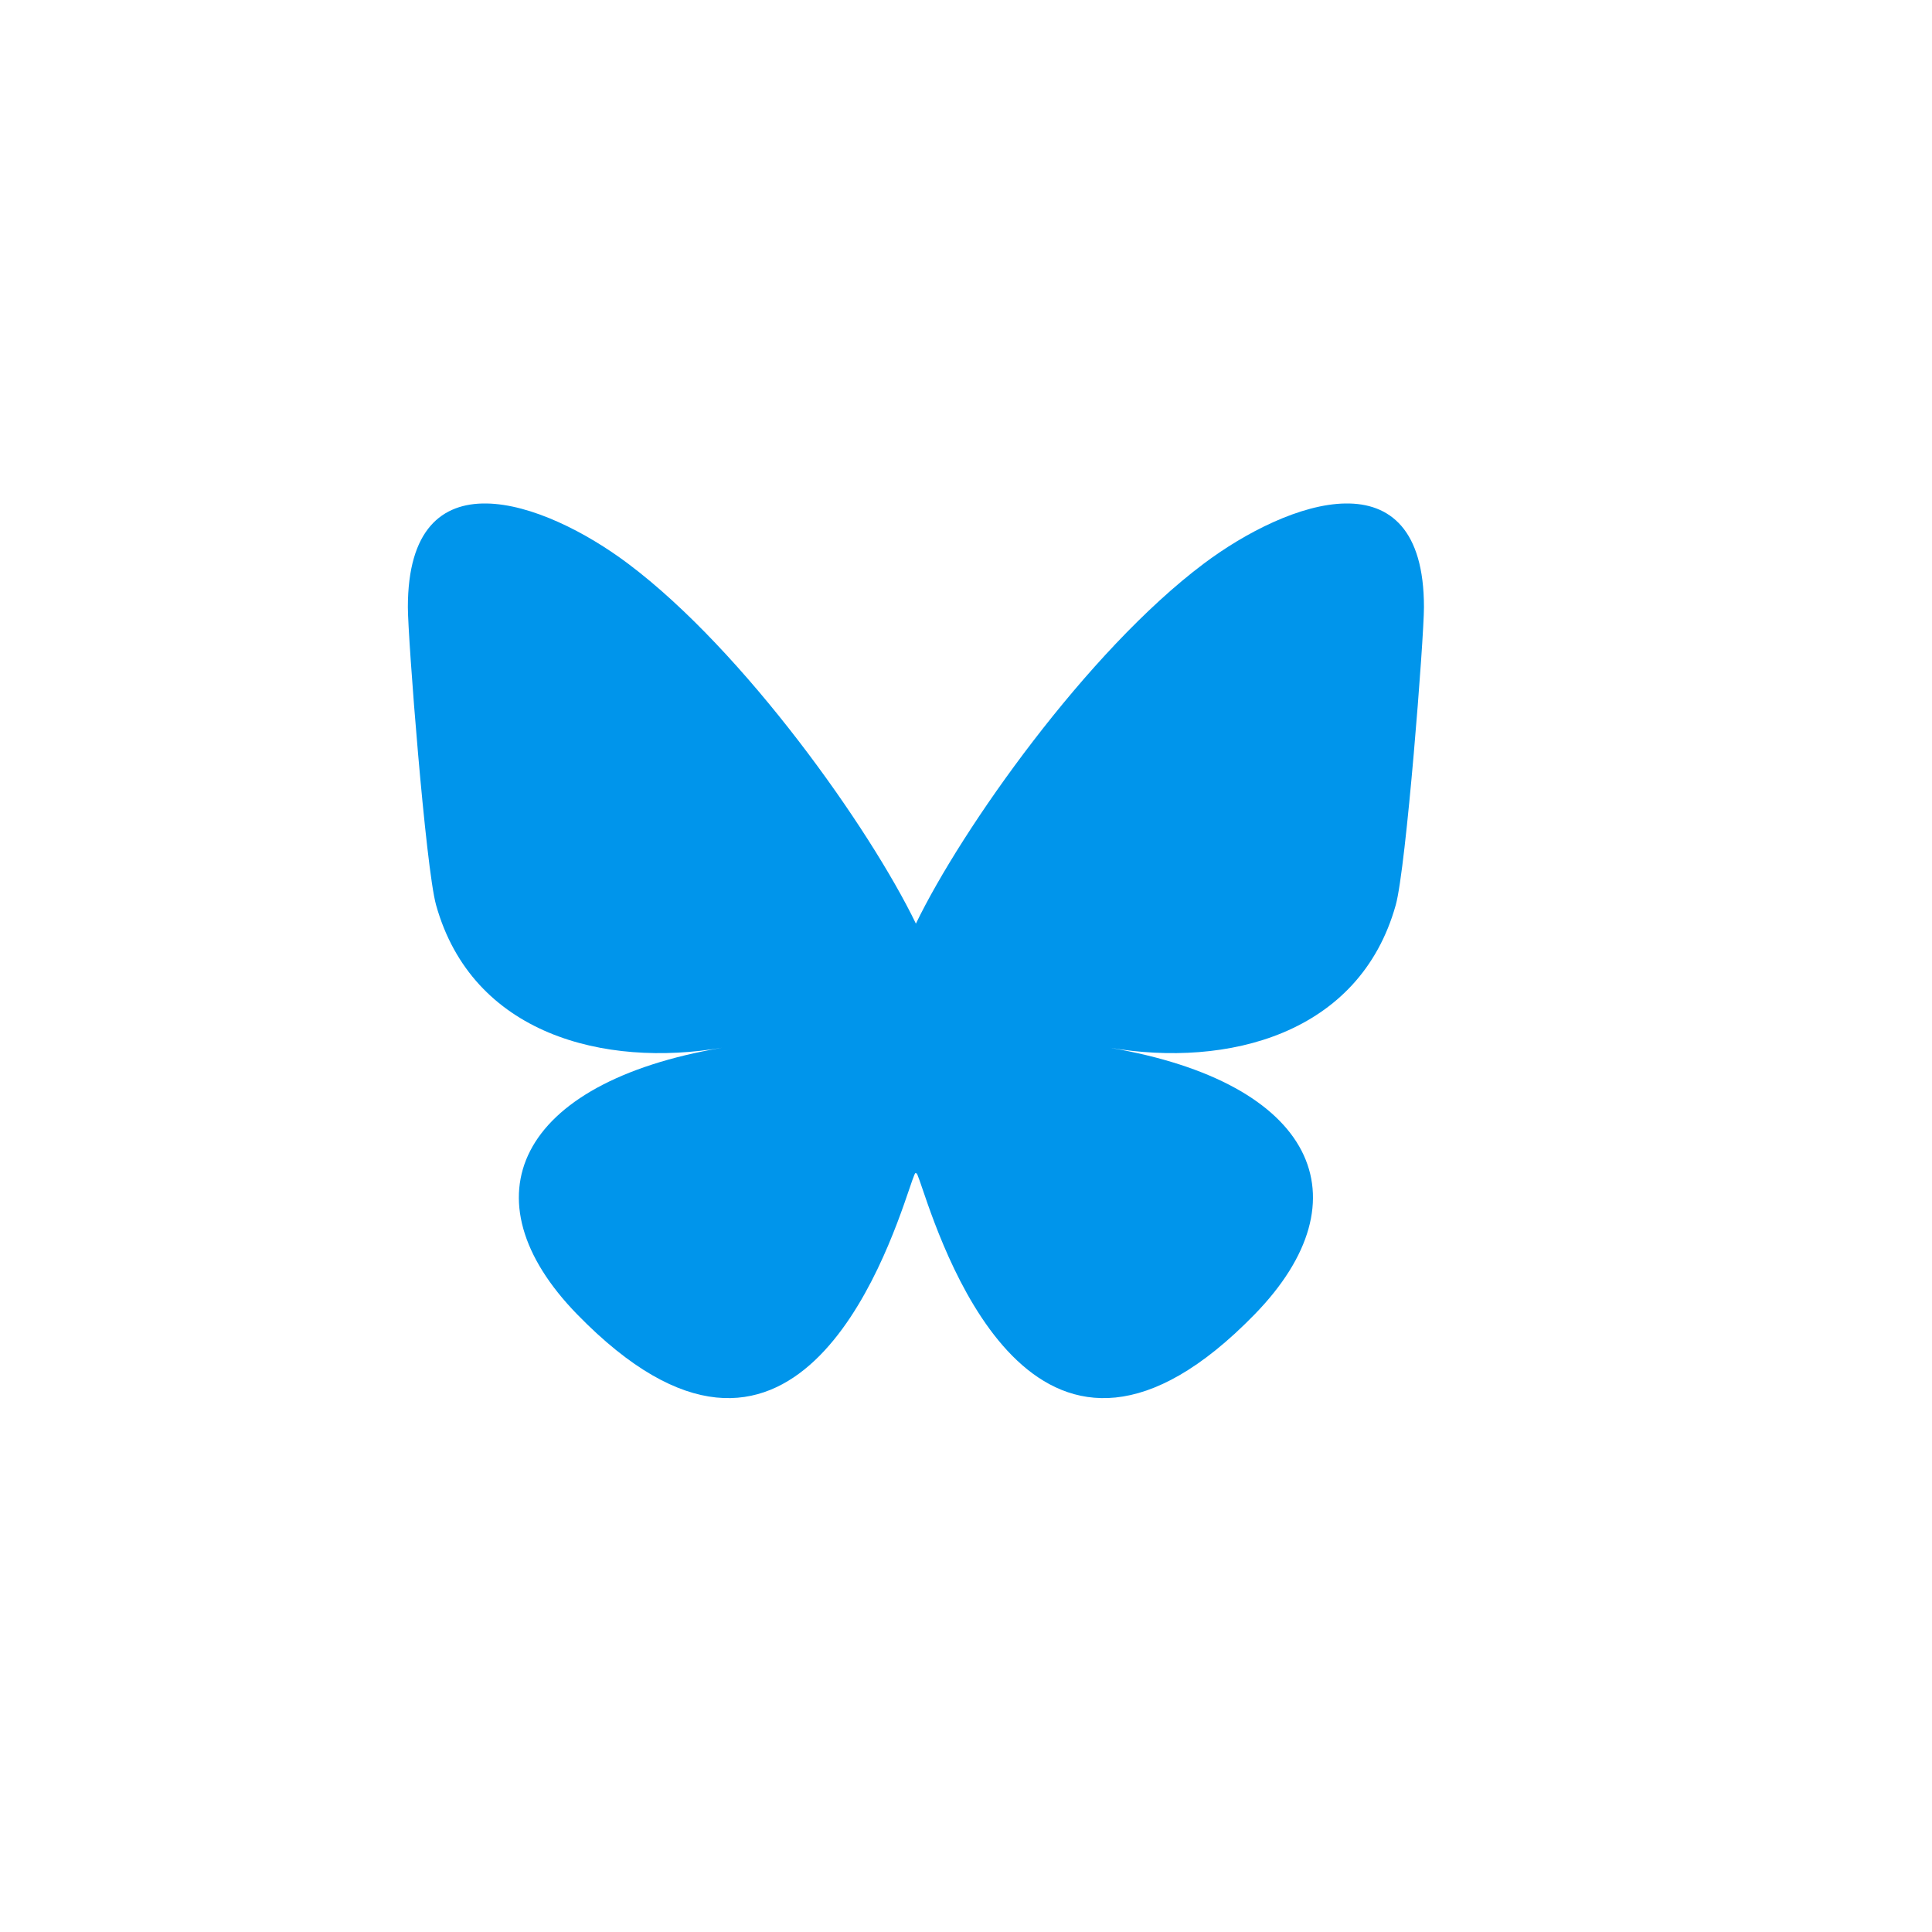 <svg xmlns="http://www.w3.org/2000/svg" xmlns:xlink="http://www.w3.org/1999/xlink" viewBox="0 0 1080 1080" fill="none">
  <path style="stroke: rgb(0,0,0); stroke-width: 0; fill: rgb(0,149,235); fill-rule: nonzero;" d="M 351.121 315.106 C 416.241 363.994 486.281 463.123 512 516.315 C 537.719 463.123 607.759 363.994 672.879 315.106 C 719.866 279.83 796 252.536 796 339.388 C 796 356.734 786.055 485.101 780.222 505.943 C 759.947 578.396 686.067 596.876 620.347 585.691 C 735.222 605.242 764.444 670.002 701.333 734.762 C 581.473 857.754 529.061 703.903 515.631 664.481 C 513.169 657.254 512.017 653.873 512 656.748 C 511.983 653.873 510.831 657.254 508.369 664.481 C 494.939 703.903 442.527 857.754 322.667 734.762 C 259.556 670.002 288.778 605.242 403.653 585.691 C 337.933 596.876 264.053 578.396 243.778 505.943 C 237.945 485.101 228 356.734 228 339.388 C 228 252.536 304.134 279.83 351.121 315.106 Z"/>
</svg>
